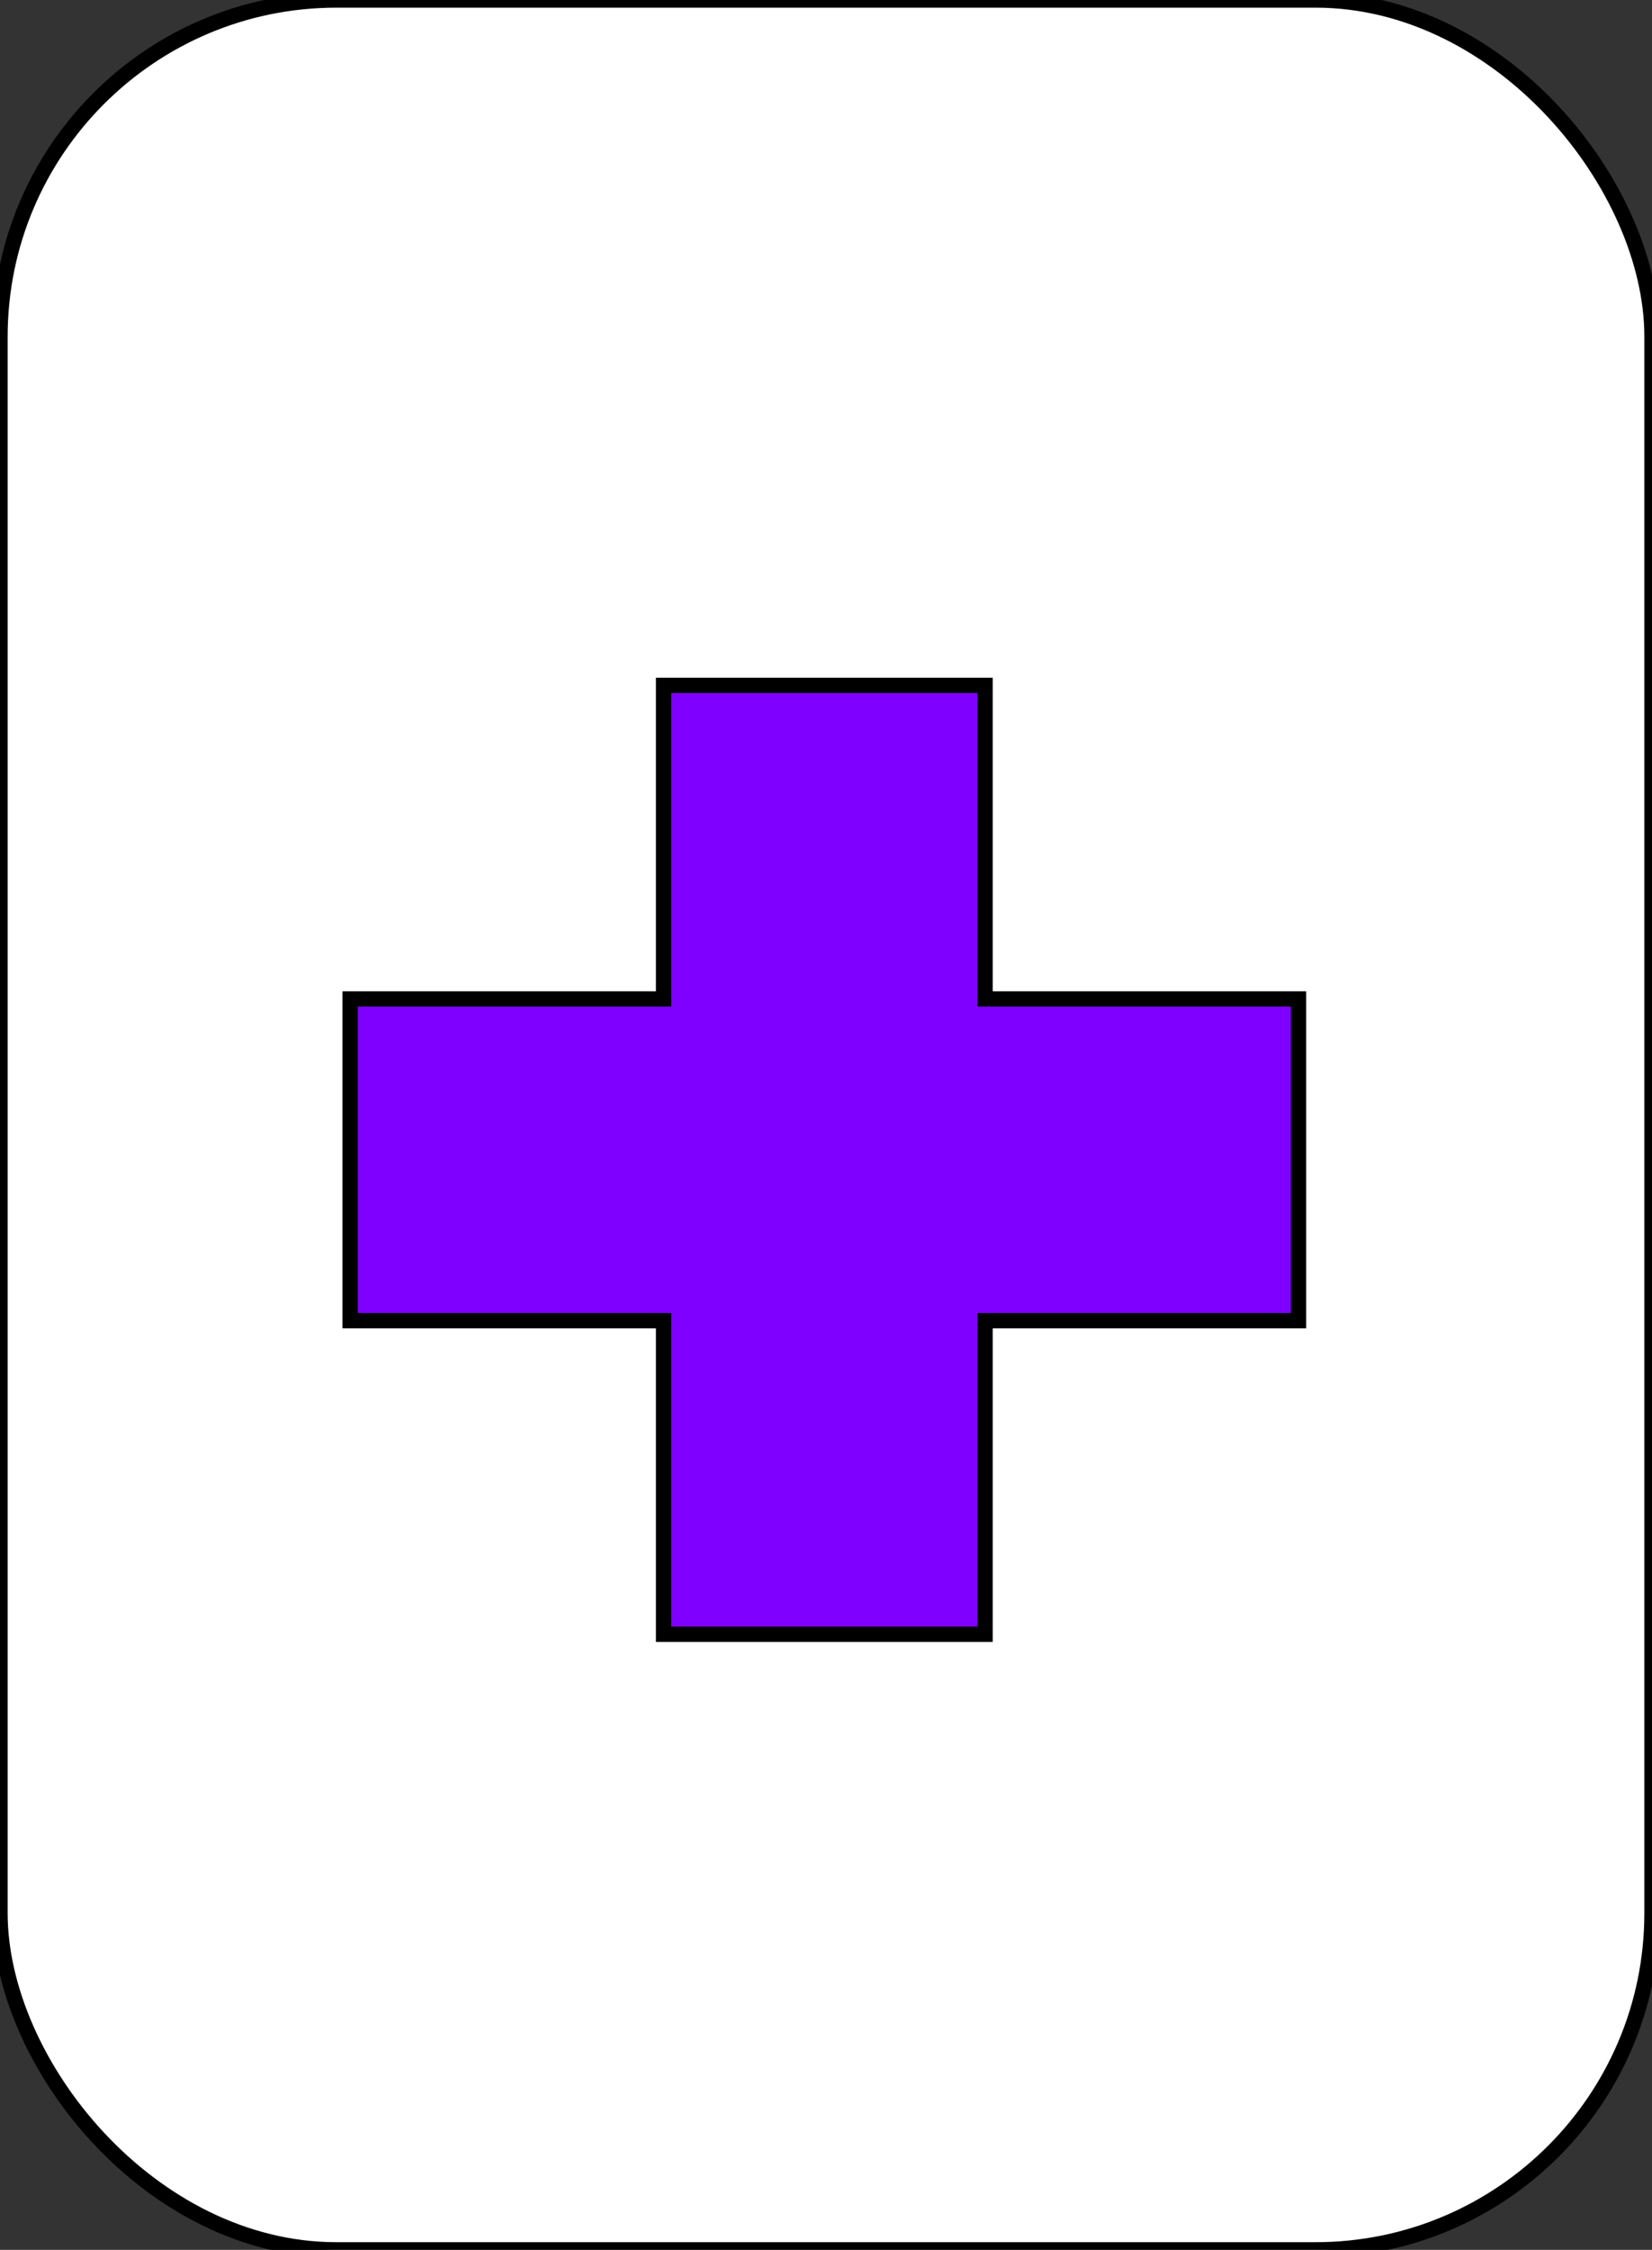 <?xml version="1.0"?>
<svg width="108" height="147" xmlns="http://www.w3.org/2000/svg" xmlns:svg="http://www.w3.org/2000/svg">
 <rect width="100%" height="100%" fill="#333333" stroke="none"/>
 <!-- Created with SVG-edit - https://github.com/SVG-Edit/svgedit-->
 <g class="layer">
  <title>Layer 1</title>
  <rect fill="#ffffff" height="147" id="svg_1" rx="22" ry="22" stroke="#000000" width="108" x="0" y="0"/>
  <path d="m22.89,65.27l20.49,0l0,-20.49l21.02,0l0,20.49l20.49,0l0,21.02l-20.49,0l0,20.49l-21.02,0l0,-20.49l-20.49,0z" fill="#7f00ff" id="svg_2" stroke="#000000"/>
 </g>
</svg>